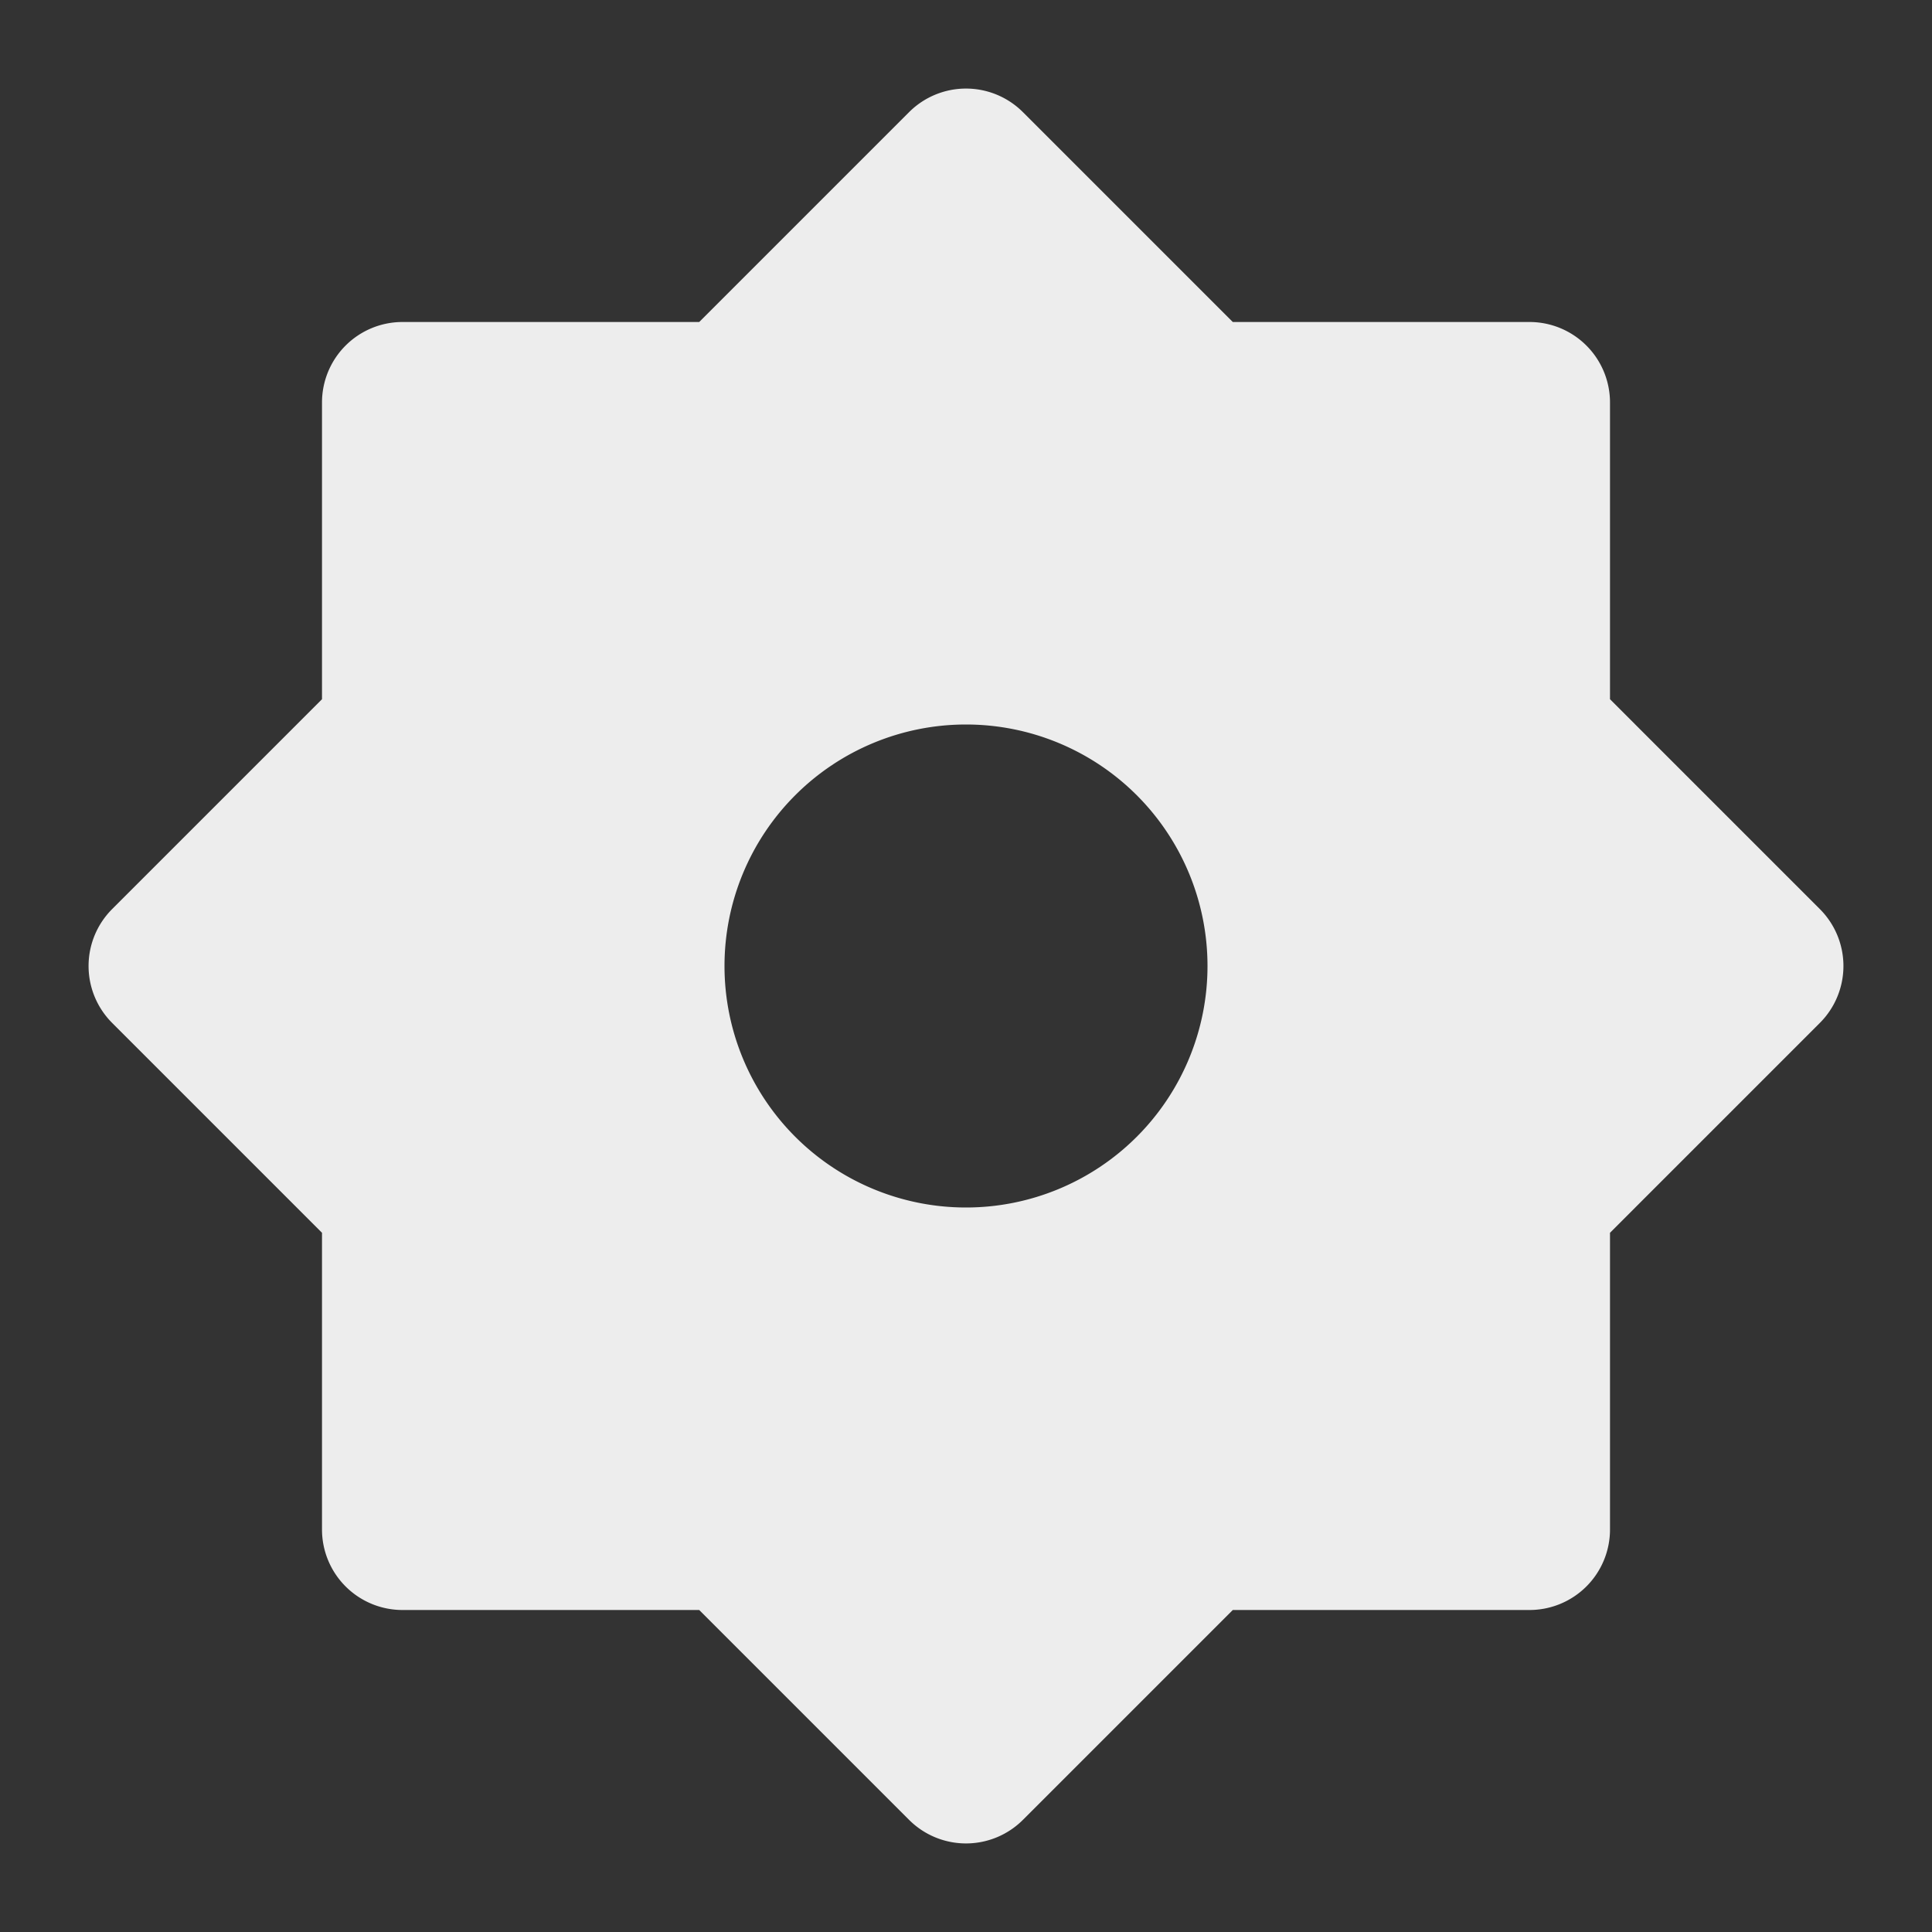 <svg xmlns="http://www.w3.org/2000/svg" viewBox="0 0 24 24">
    <rect x="0" y="0" width="24" height="24" fill="#333333" stroke="none"/>
    <g>
        <path fill="none" d="M0 0h24v24H0z"/>
        <path fill="#ededed" d="M8.686 4l2.607-2.607a1 1 0 0 1 1.414 0L15.314 4H19a1 1 0 0 1 1 1v3.686l2.607 2.607a1 1 0 0 1 0 1.414L20 15.314V19a1 1 0 0 1-1 1h-3.686l-2.607 2.607a1 1 0 0 1-1.414 0L8.686 20H5a1 1 0 0 1-1-1v-3.686l-2.607-2.607a1 1 0 0 1 0-1.414L4 8.686V5a1 1 0 0 1 1-1h3.686zM12 15a3 3 0 1 0 0-6 3 3 0 0 0 0 6z"/>
    </g>
</svg>
